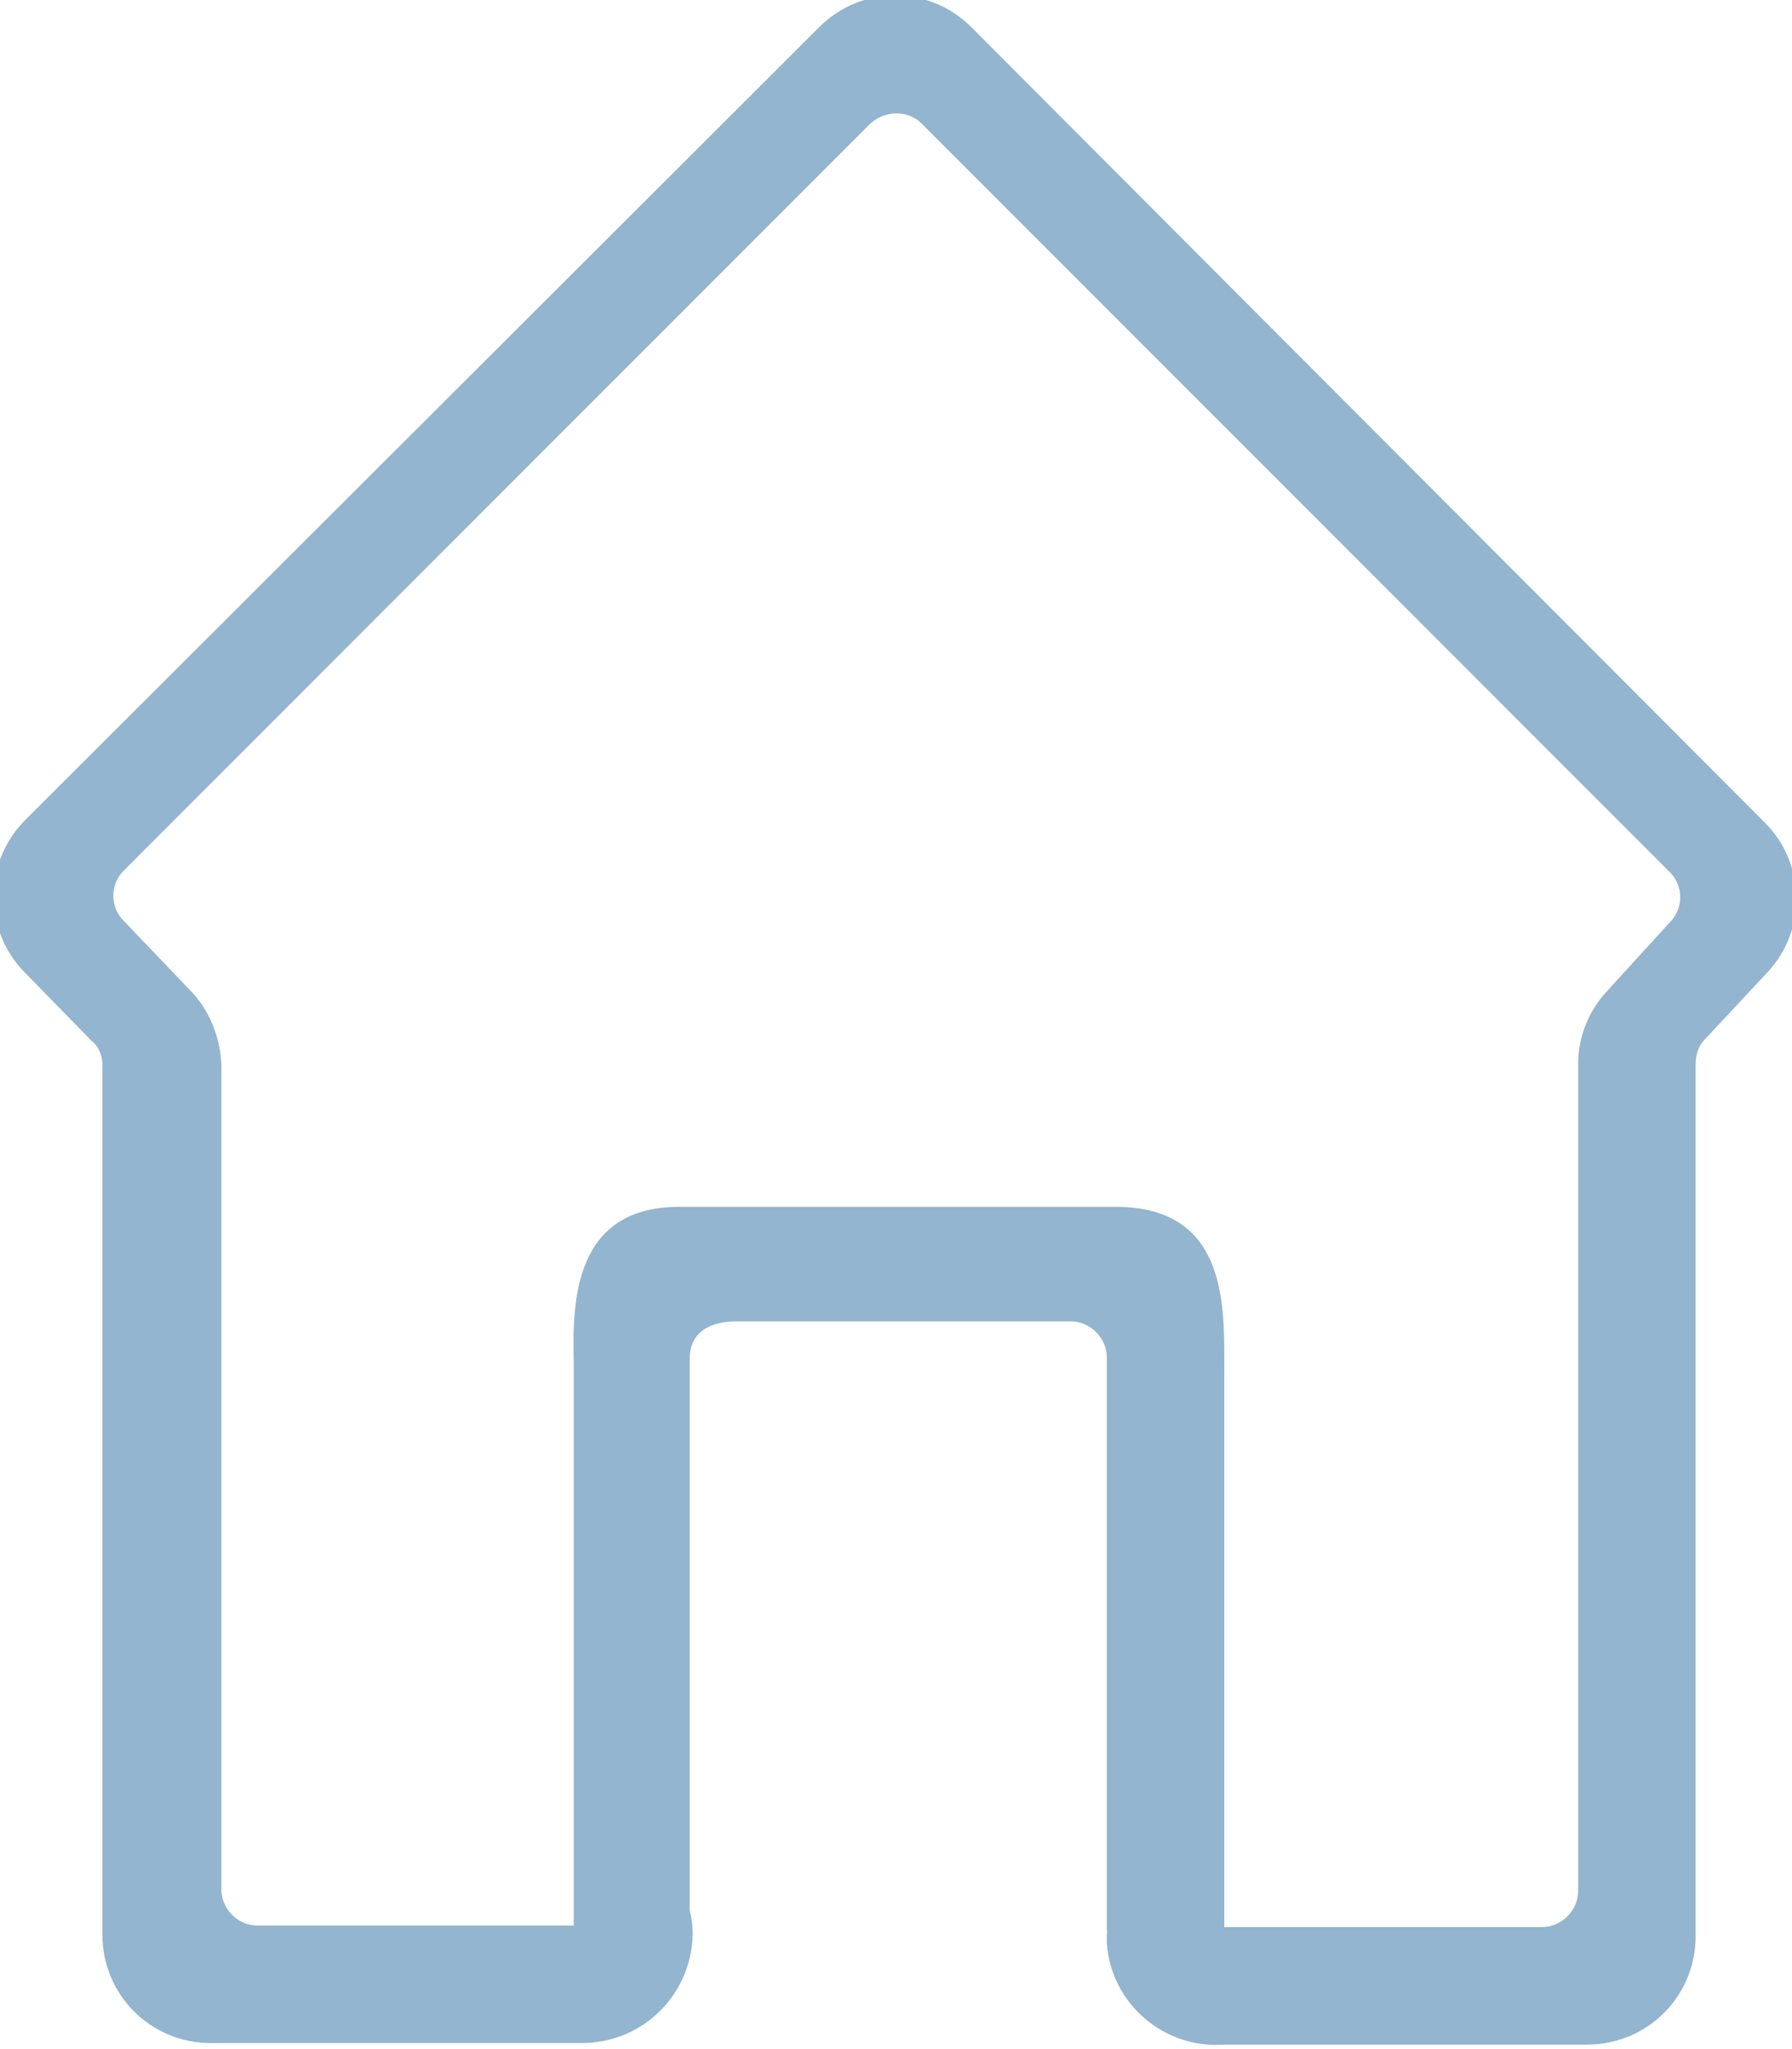 <?xml version="1.0" encoding="utf-8"?>
<!-- Generator: Adobe Illustrator 22.1.0, SVG Export Plug-In . SVG Version: 6.00 Build 0)  -->
<svg version="1.1" id="图层_1" xmlns="http://www.w3.org/2000/svg" xmlns:xlink="http://www.w3.org/1999/xlink" x="0px" y="0px"
	 viewBox="0 0 119 136" style="enable-background:new 0 0 119 136;" xml:space="preserve">
<style type="text/css">
	.st0{fill:#93B5CF;}
</style>
<path id="形状_1" class="st0" d="M41.8,130.8c-2.2,0-3.7-1-3.7-2.8V90.4c-0.1-4,0-10.3,7-10.3c0.3,0,0.6,0,0.8,0h28.2
	c7.2,0,7.2,6.2,7.2,10.2v37.7c0,1.3-1.7,2.4-3.7,2.4c-2.2,0-4.1-1.1-4.1-2.4V90.1c0-1.3-1.1-2.4-2.4-2.4c0,0,0,0,0,0H48.9
	c-1.1,0-3.1,0.3-3.1,2.5V128C45.9,129.3,44.6,130.8,41.8,130.8z M105.4,135.7H81.3c-4,0.3-7.5-2.7-7.8-6.7c0,0,0,0,0,0
	c0-0.2,0-0.3,0-0.5c0-1.3,1.1-3.1,3.6-3.3c1.1-0.1,4.1,1.1,4.1,2c0,0.2,0,0.5,0.1,0.7h21.1c1.3,0,2.4-1.1,2.4-2.4c0,0,0,0,0,0V70.6
	c0-1.8,0.7-3.5,1.9-4.8l4.2-4.6c0.9-0.9,0.9-2.4,0-3.3L61.2,8.2c-0.9-0.9-2.4-0.9-3.4,0L8.2,57.8c-0.9,0.9-0.9,2.4,0,3.3l4.4,4.6
	c1.3,1.3,2,3.1,2.1,4.9v54.8c0,1.3,1.1,2.4,2.4,2.4h21c0.1-0.9,0.1-0.9,0.1-1.5c0-1.3,2.3-2.1,3.9-2.1c3.6,0.2,3.9,2.9,3.9,4.2
	c-0.1,4-3.3,7.2-7.4,7.2c0,0,0,0,0,0c-0.2,0-0.3,0-0.5,0H14c-4,0-7.2-3.2-7.2-7.2l0,0V70.7c0-0.6-0.2-1.2-0.7-1.6l-4.5-4.6
	c-2.7-2.8-2.7-7.2,0-10L54.4,1.8c2.8-2.8,7.3-2.8,10.1,0l52.7,52.8c2.7,2.7,2.8,7.1,0.2,9.9l-4.2,4.5c-0.4,0.4-0.6,1-0.6,1.6v57.9
	C112.6,132.5,109.4,135.7,105.4,135.7L105.4,135.7L105.4,135.7L105.4,135.7z"/>
</svg>
